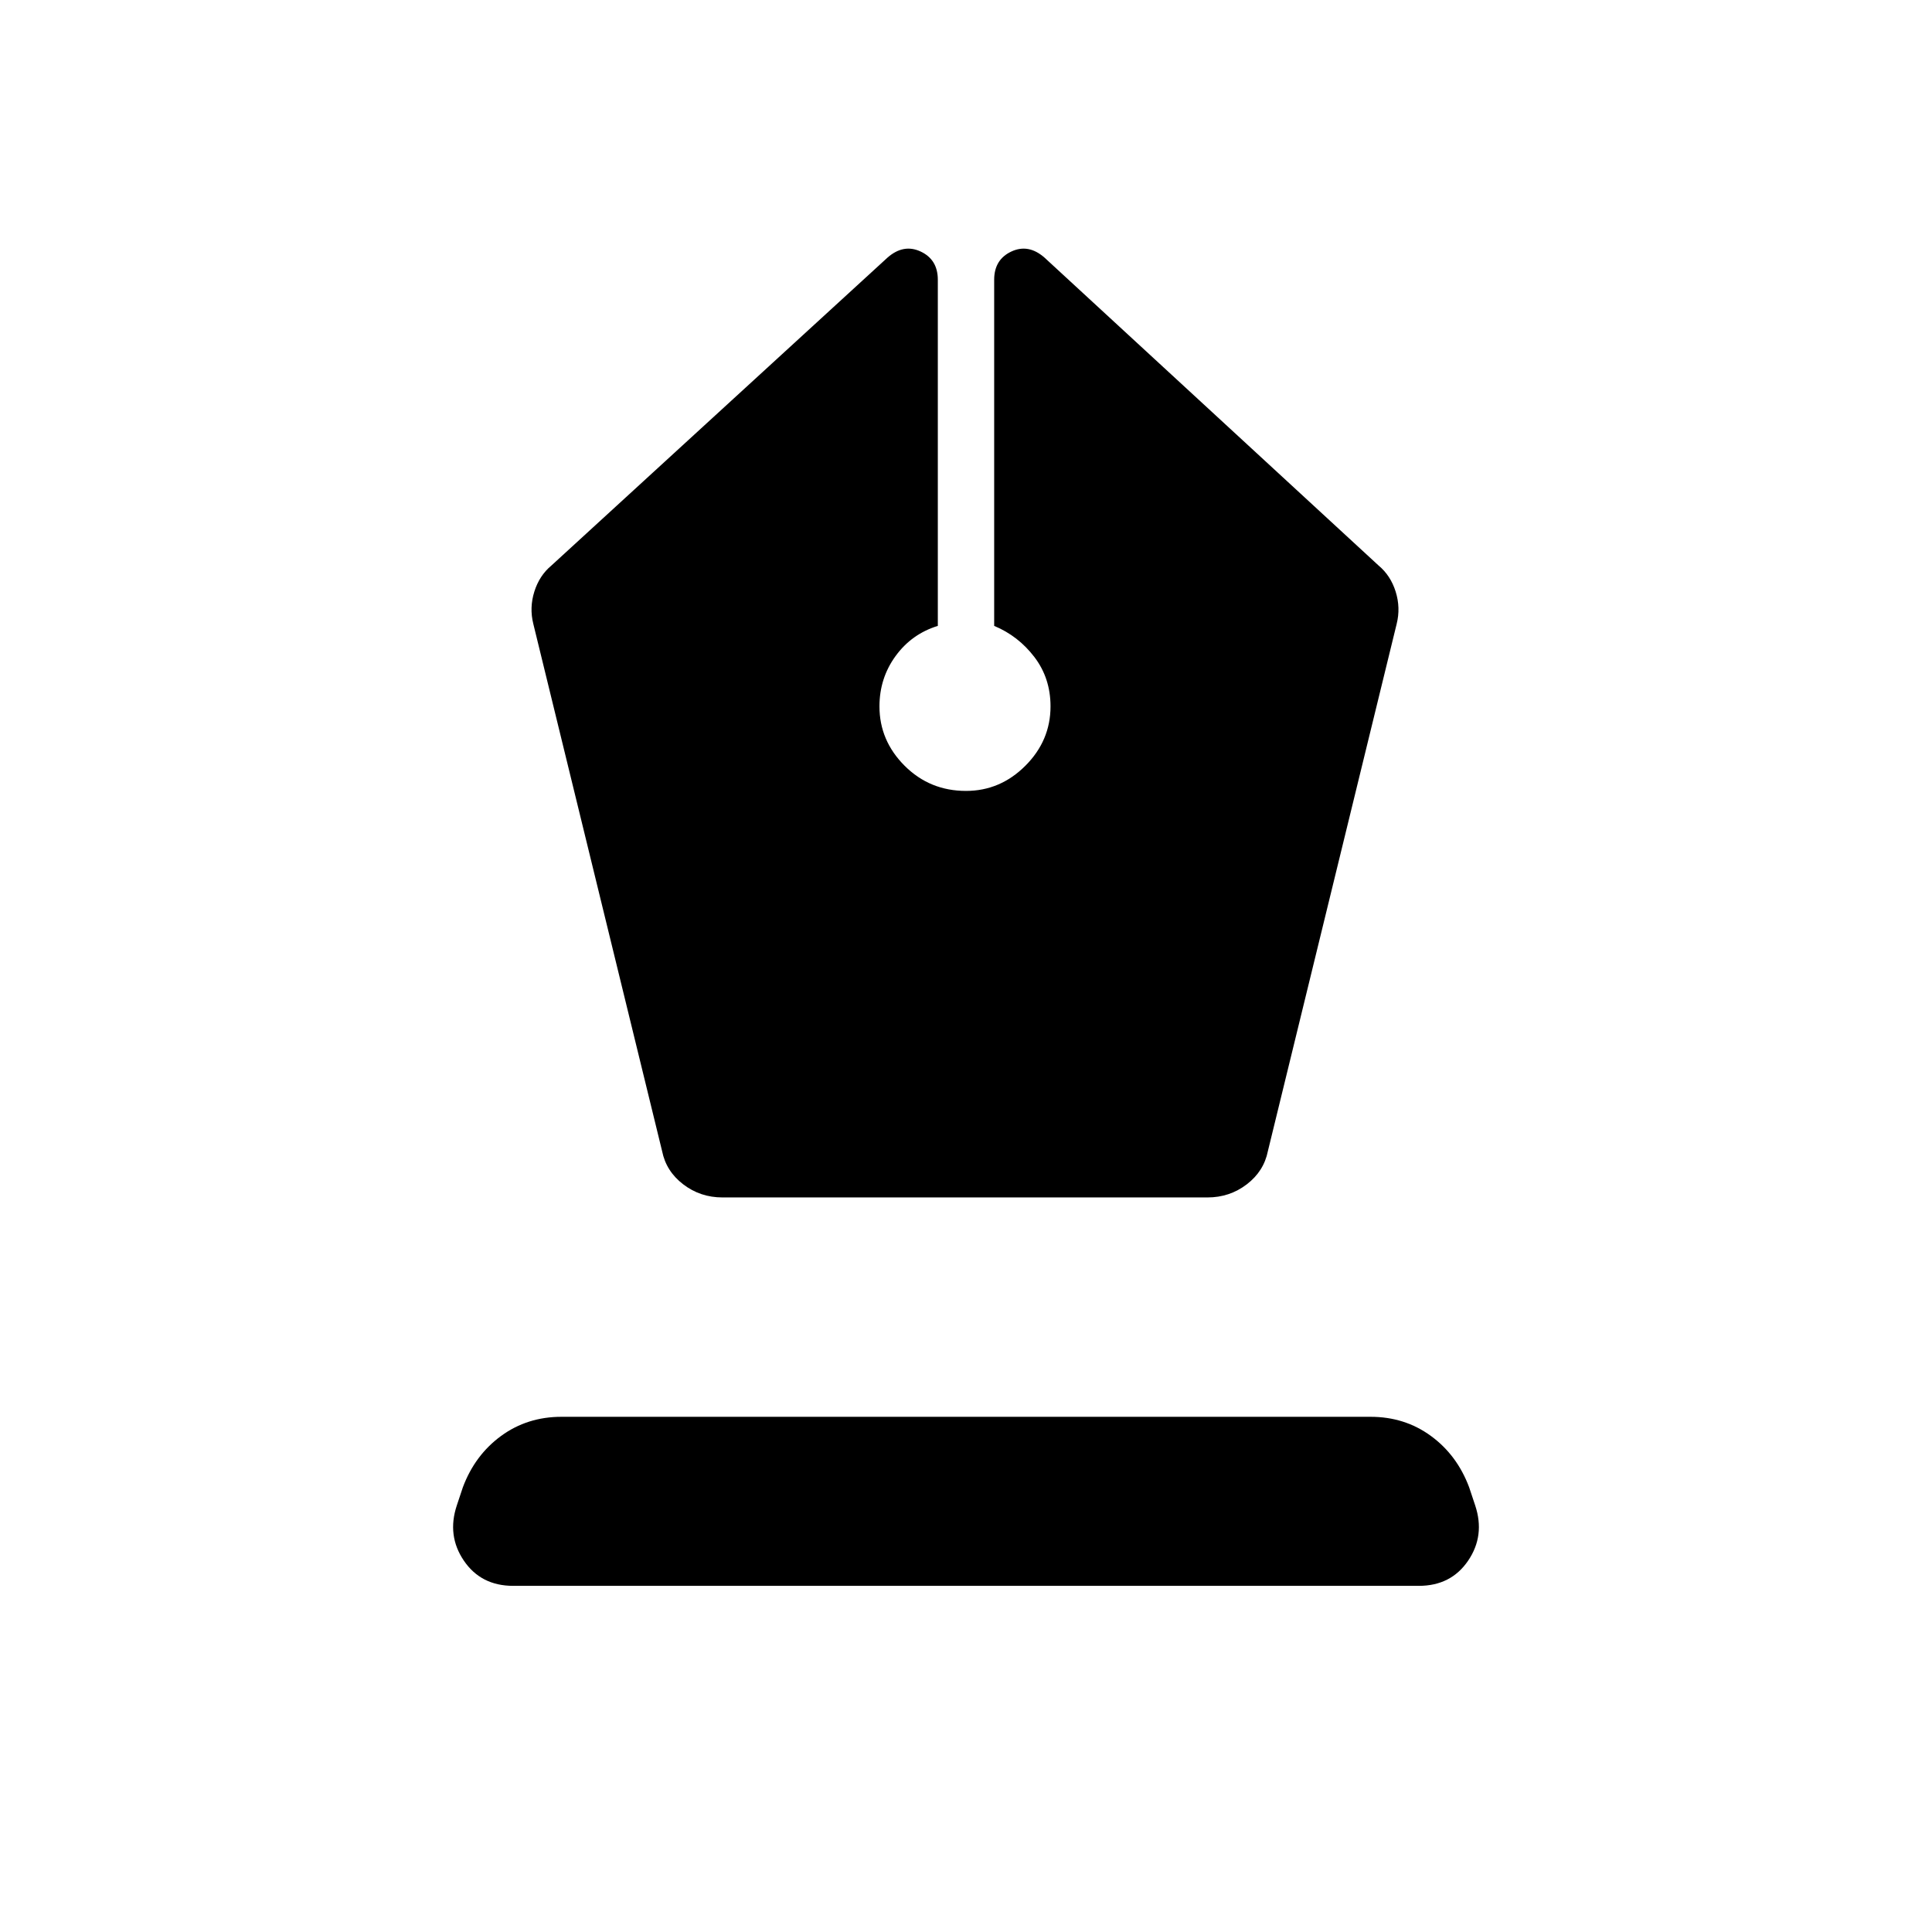 <svg xmlns="http://www.w3.org/2000/svg" height="24" viewBox="0 -960 960 960" width="24"><path d="M359-365h241q11 0 19.5-6.5T630-388l64-262q2-8-.5-16t-8.5-13L519-832q-8-7-16.5-3t-8.5 14v172q12 5 20 15.5t8 24.5q0 17-12.5 29.5T480-567q-18 0-30.5-12.5T437-609q0-14 8-25t21-15v-172q0-10-8.5-14t-16.5 3L274-679q-6 5-8.5 13t-.5 16l64 262q2 10 10.5 16.5T359-365ZM255-172q-16 0-24.5-12.5T227-212l3-9q6-16 19-25.5t30-9.5h402q17 0 30 9.5t19 25.5l3 9q5 15-3.5 27.5T705-172H255Z"/></svg>